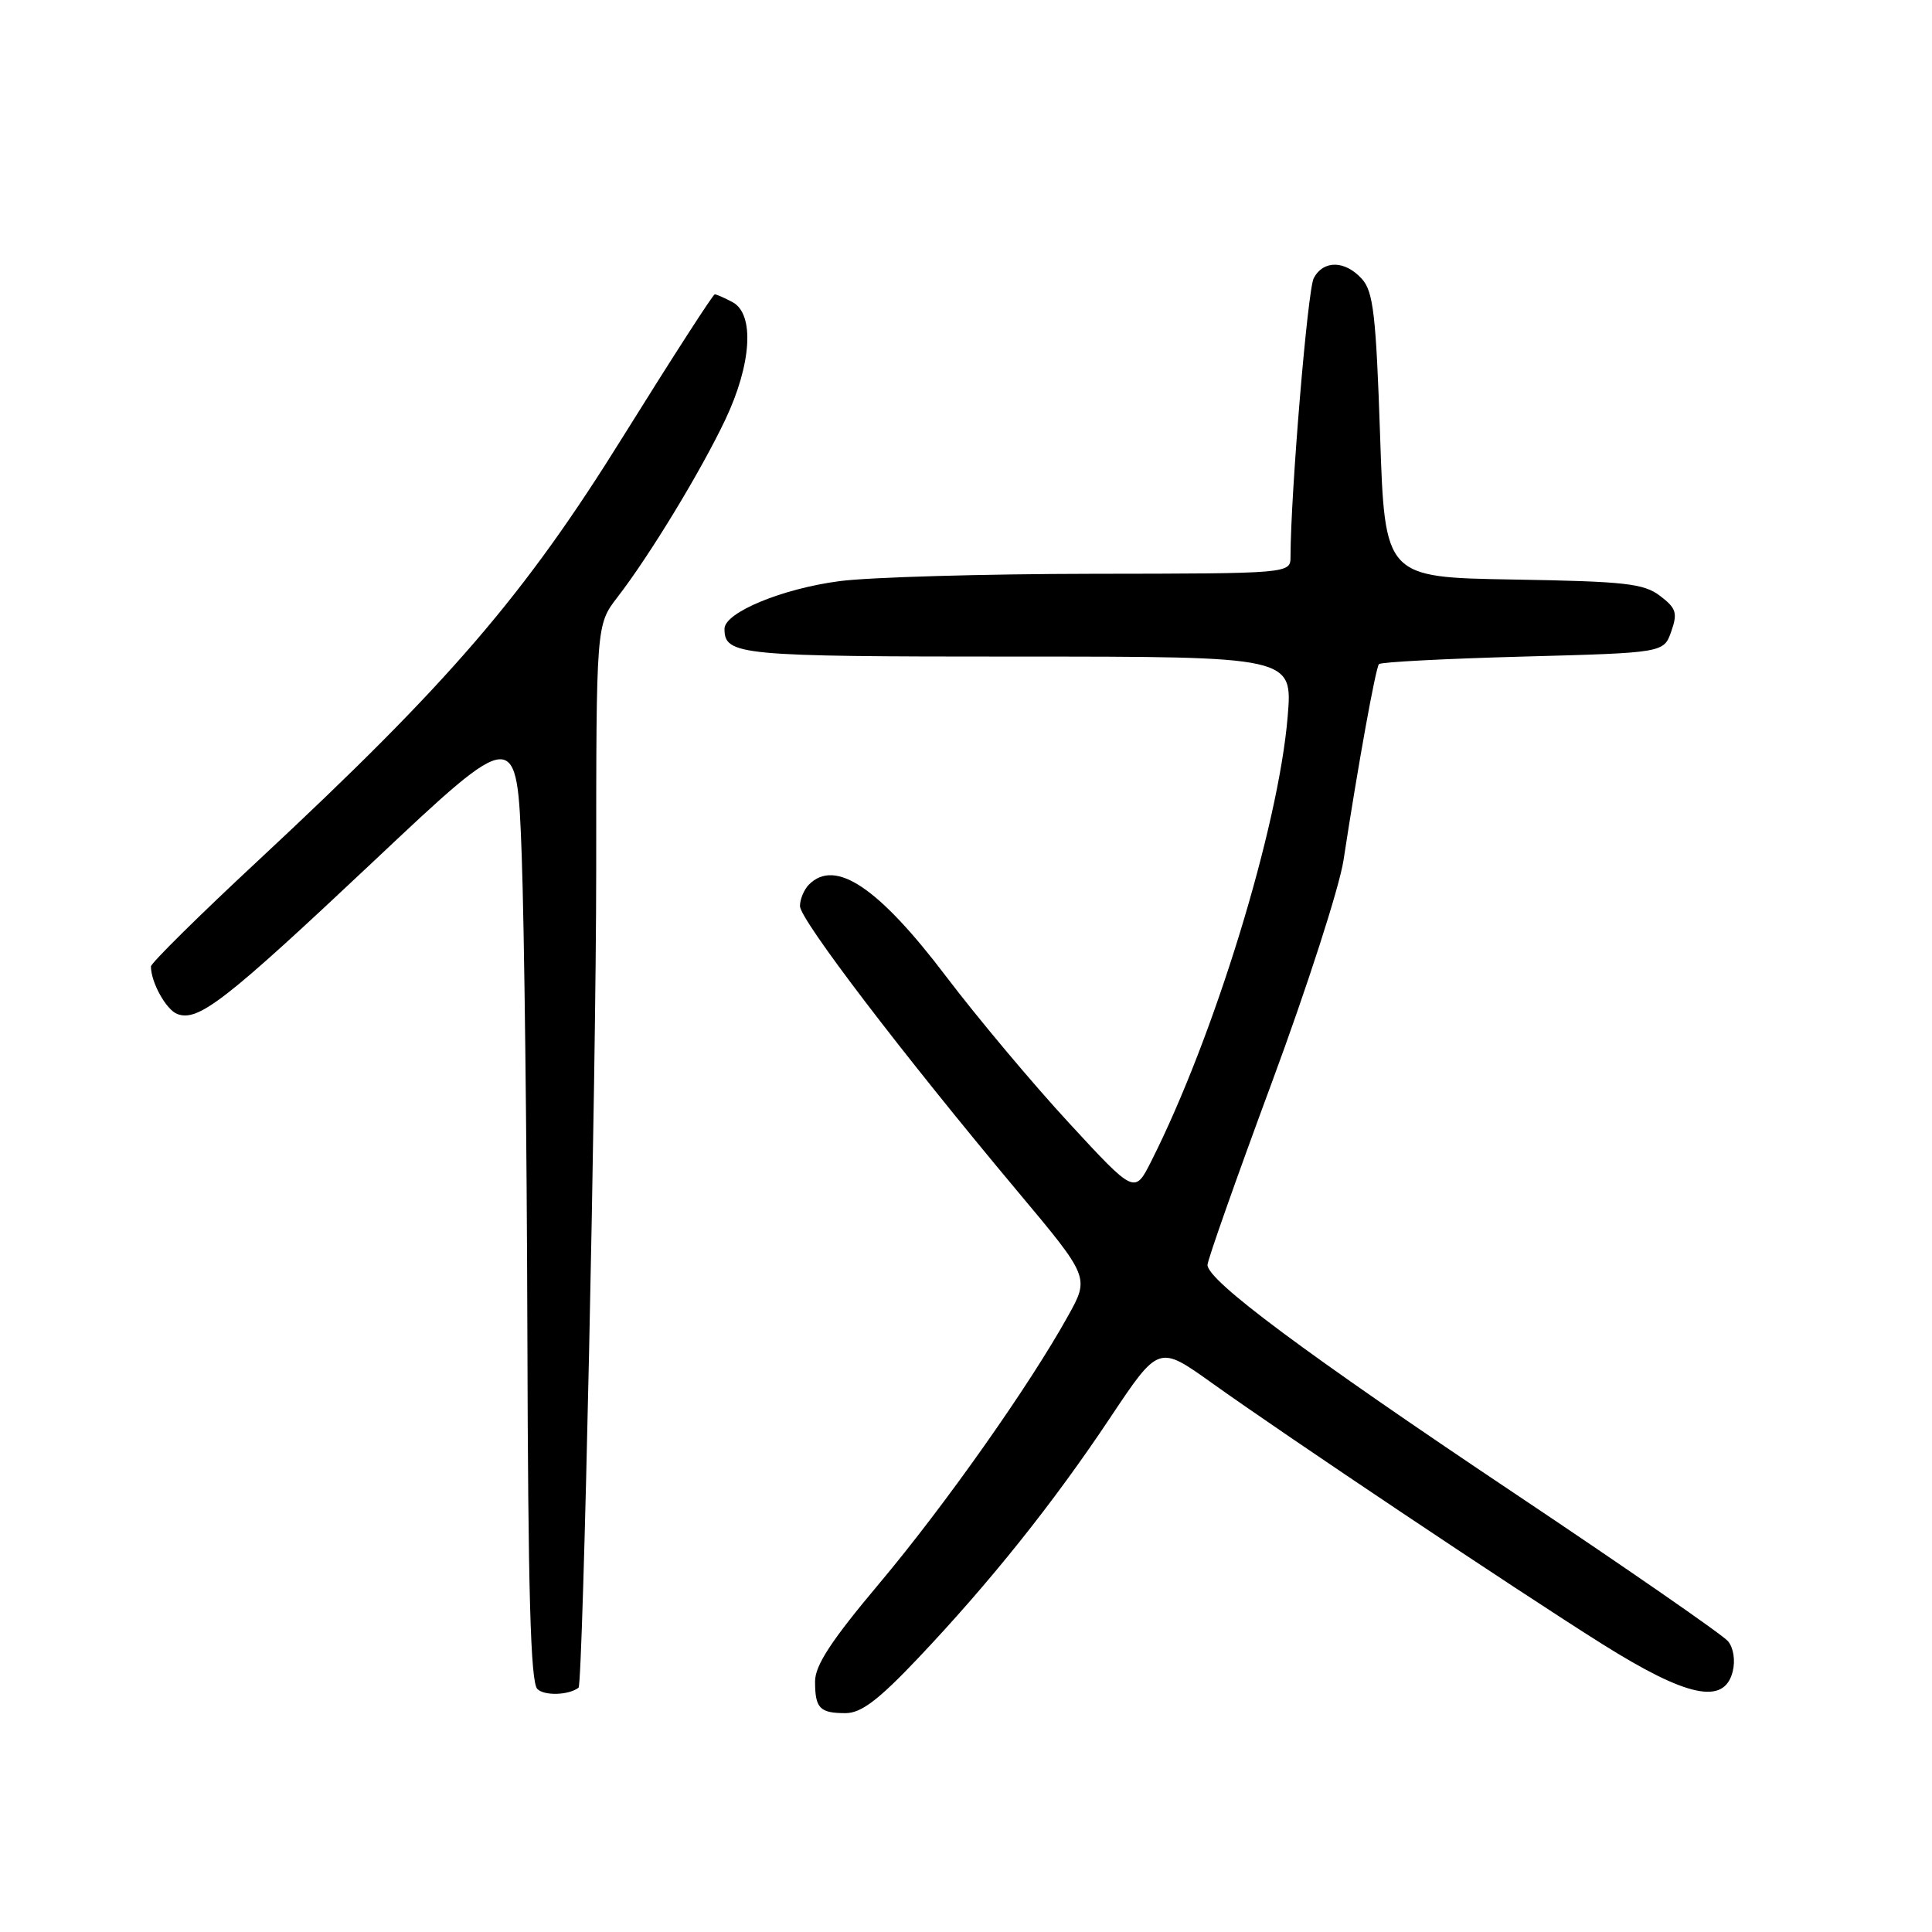<?xml version="1.0" encoding="UTF-8" standalone="no"?>
<!DOCTYPE svg PUBLIC "-//W3C//DTD SVG 1.1//EN" "http://www.w3.org/Graphics/SVG/1.1/DTD/svg11.dtd" >
<svg xmlns="http://www.w3.org/2000/svg" xmlns:xlink="http://www.w3.org/1999/xlink" version="1.1" viewBox="0 0 256 256">
 <g >
 <path fill="currentColor"
d=" M 121.62 219.75 C 131.17 209.67 139.55 199.19 147.10 187.86 C 153.53 178.22 153.53 178.22 160.52 183.21 C 170.45 190.31 200.73 210.56 212.30 217.84 C 223.55 224.91 228.47 225.95 229.59 221.49 C 229.96 220.04 229.70 218.34 228.97 217.47 C 228.29 216.64 215.52 207.80 200.61 197.83 C 172.99 179.36 160.00 169.69 160.00 167.61 C 160.00 166.98 163.83 156.12 168.51 143.48 C 173.19 130.84 177.47 117.58 178.02 114.00 C 179.96 101.31 182.28 88.49 182.72 88.00 C 182.96 87.72 191.55 87.28 201.81 87.00 C 220.46 86.50 220.46 86.50 221.45 83.67 C 222.31 81.22 222.11 80.59 219.97 78.96 C 217.81 77.31 215.34 77.04 200.50 76.79 C 183.50 76.50 183.50 76.50 182.87 57.71 C 182.33 41.70 181.97 38.63 180.46 36.96 C 178.23 34.49 175.37 34.44 174.08 36.85 C 173.27 38.36 171.02 65.34 171.00 73.75 C 171.00 76.00 171.00 76.00 144.75 76.03 C 130.31 76.05 115.25 76.48 111.27 77.00 C 103.66 77.99 96.00 81.16 96.00 83.32 C 96.00 86.83 97.85 87.00 134.84 87.00 C 171.29 87.00 171.29 87.00 170.62 94.98 C 169.40 109.63 160.89 137.35 152.55 153.86 C 150.35 158.23 150.35 158.23 141.64 148.79 C 136.85 143.60 129.54 134.89 125.40 129.43 C 116.41 117.57 110.68 113.72 107.20 117.20 C 106.54 117.86 106.00 119.15 106.00 120.06 C 106.00 121.85 119.54 139.60 134.84 157.87 C 144.37 169.25 144.37 169.25 141.52 174.37 C 136.41 183.59 125.15 199.54 116.49 209.84 C 110.16 217.37 108.00 220.66 108.00 222.80 C 108.00 226.36 108.62 227.00 112.04 227.00 C 114.10 227.00 116.39 225.27 121.62 219.75 Z  M 76.66 223.63 C 77.25 223.18 79.00 142.22 79.00 115.39 C 79.00 82.79 79.00 82.79 81.81 79.14 C 86.08 73.62 92.90 62.38 96.12 55.58 C 99.60 48.23 100.00 41.61 97.07 40.04 C 96.00 39.47 94.94 39.00 94.71 39.00 C 94.48 39.00 89.04 47.44 82.62 57.75 C 69.44 78.95 59.59 90.39 34.25 113.99 C 26.41 121.28 20.00 127.62 20.00 128.06 C 20.00 130.16 22.01 133.79 23.49 134.36 C 26.27 135.42 29.84 132.64 49.50 114.13 C 68.50 96.23 68.50 96.23 69.13 113.37 C 69.47 122.79 69.81 151.22 69.88 176.55 C 69.97 210.96 70.30 222.90 71.20 223.80 C 72.13 224.73 75.35 224.63 76.66 223.63 Z "/>
</g>
</svg>